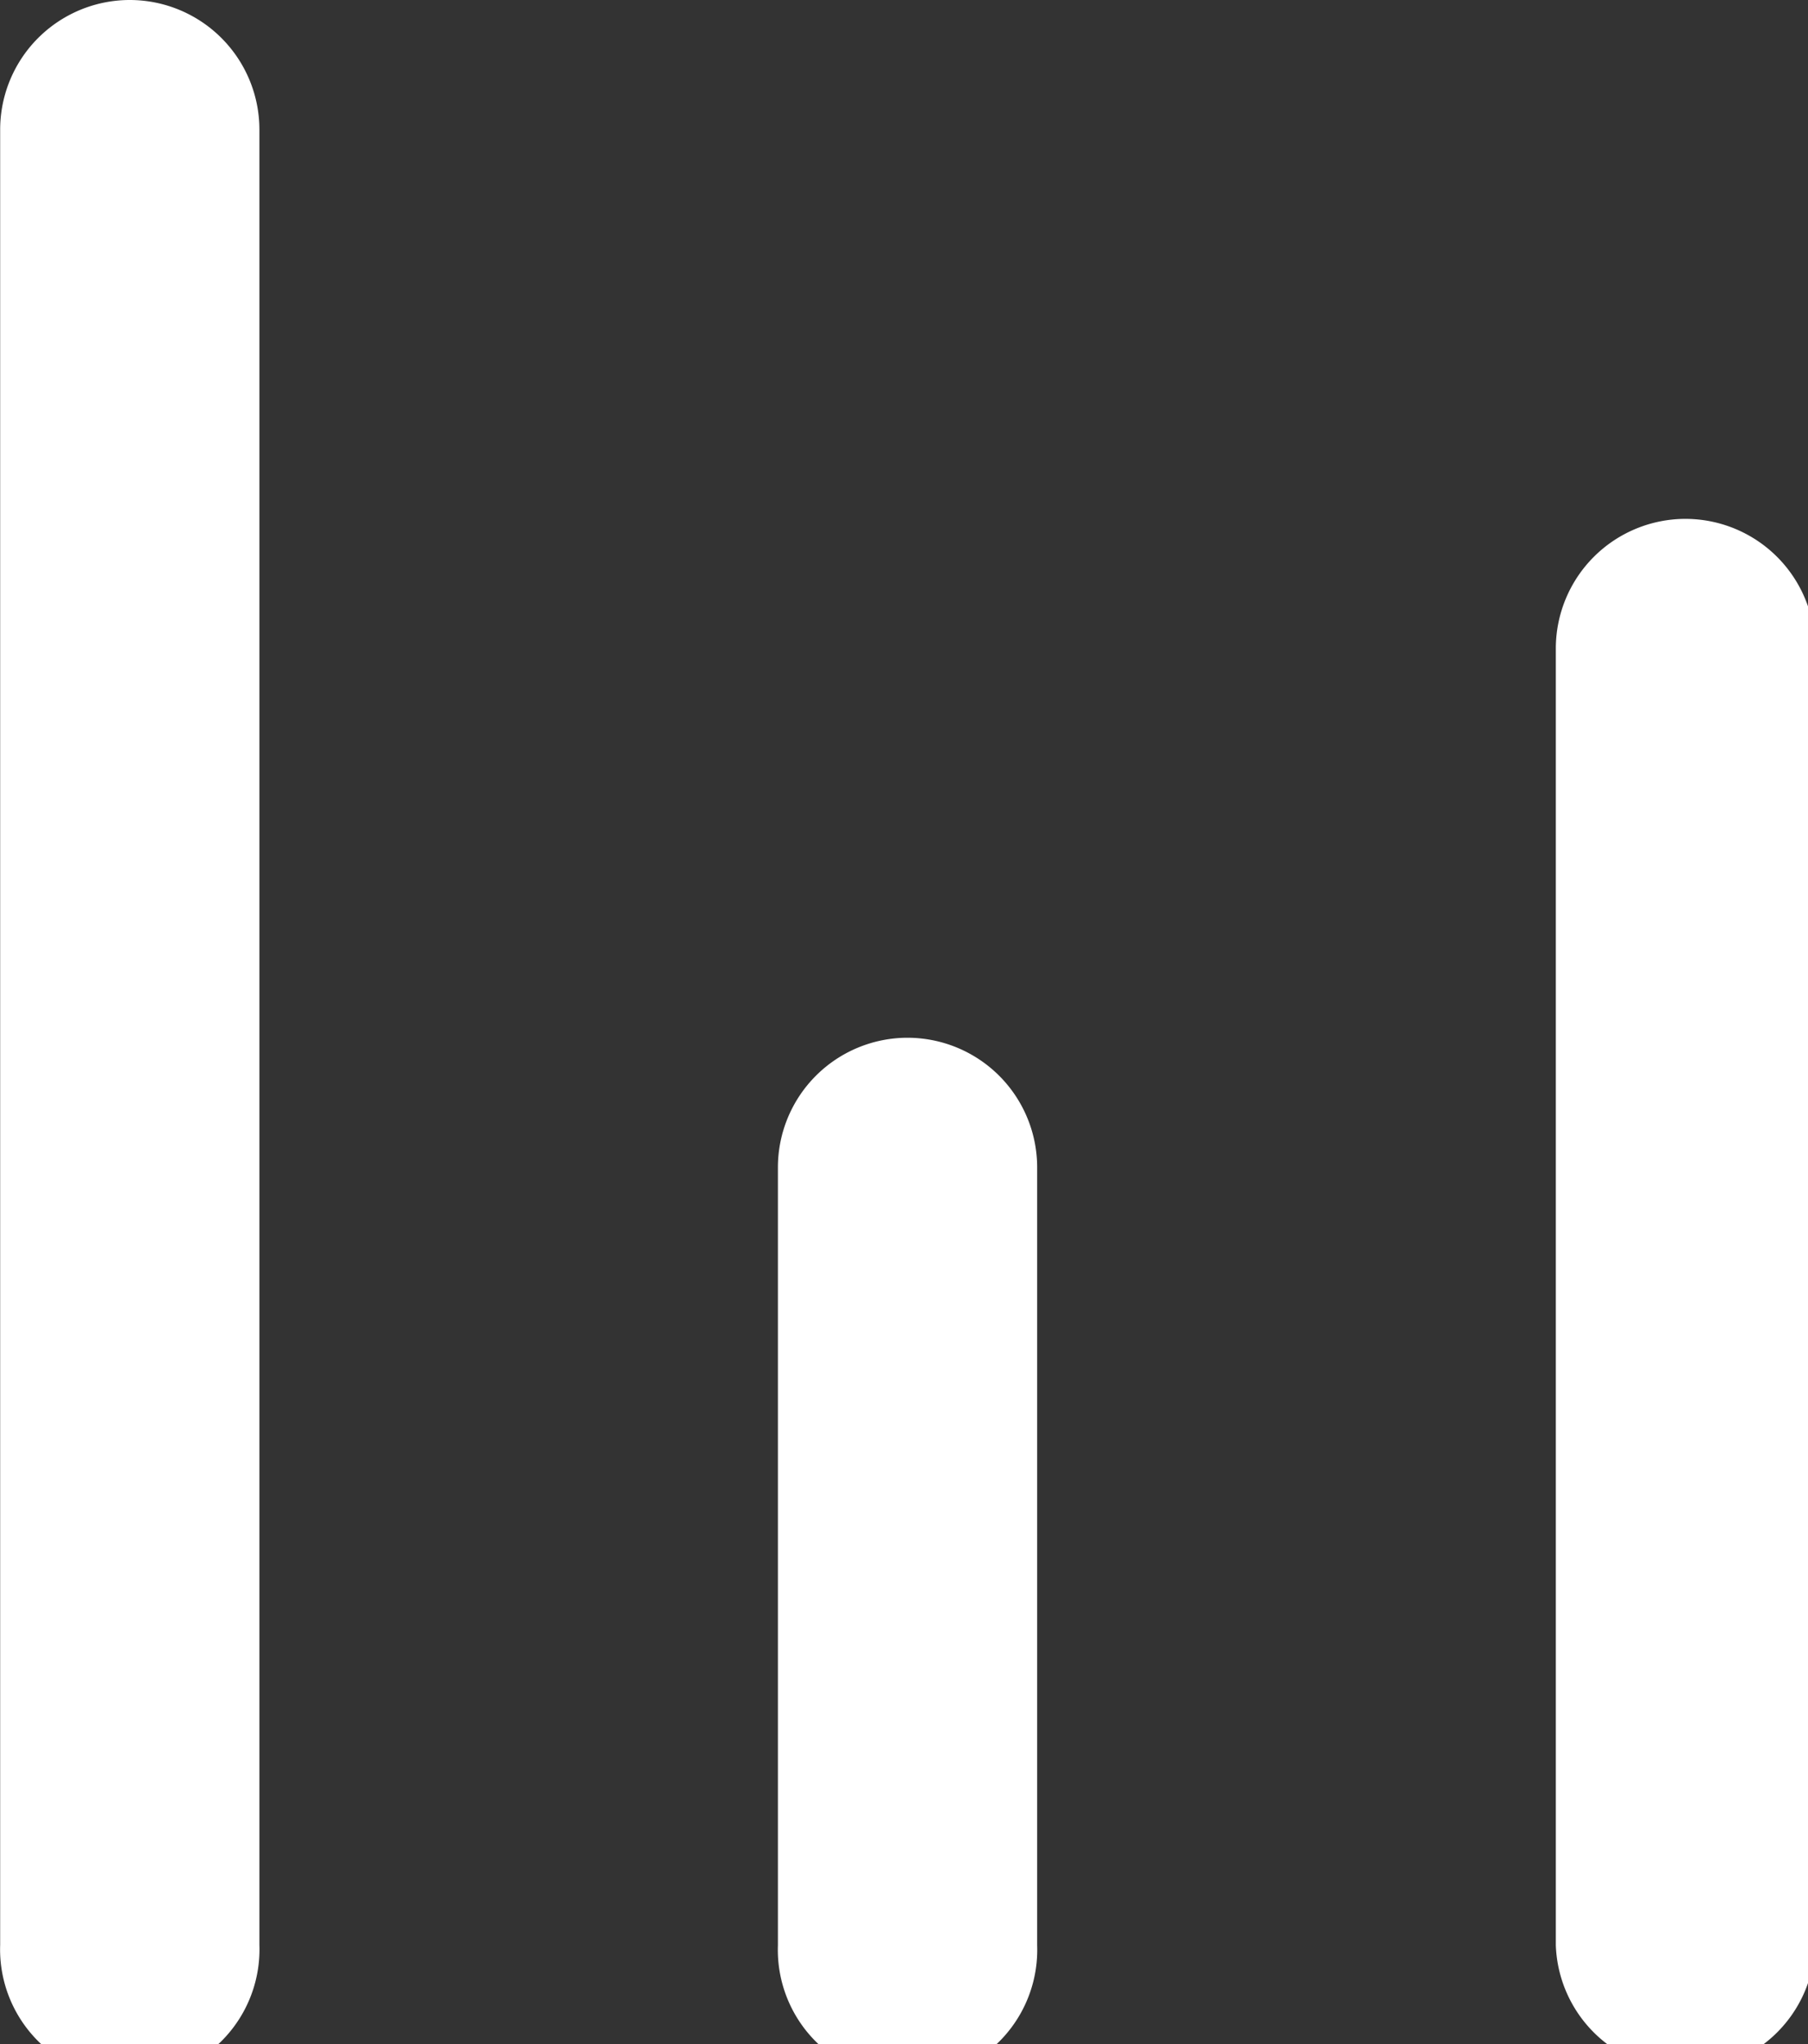 <svg xmlns="http://www.w3.org/2000/svg" viewBox="0 0 11.5 13">
  <rect x="0" y="0" width="11.5" height="13" fill="#333333" stroke="none"/>
  <path d="M.825,0a.825.825,0,0,1,.825.825V12.369a.825.825,0,1,1-1.649,0V.825A.825.825,0,0,1,.825,0Zm9.895,3.3a.825.825,0,0,1,.825.825v8.246a.825.825,0,0,1-1.649,0V4.123A.825.825,0,0,1,10.719,3.3ZM5.772,6.6a.825.825,0,0,1,.825.825v4.947a.825.825,0,1,1-1.649,0V7.421A.825.825,0,0,1,5.772,6.6Z" fill="#FFFFFFF2"/>
</svg>